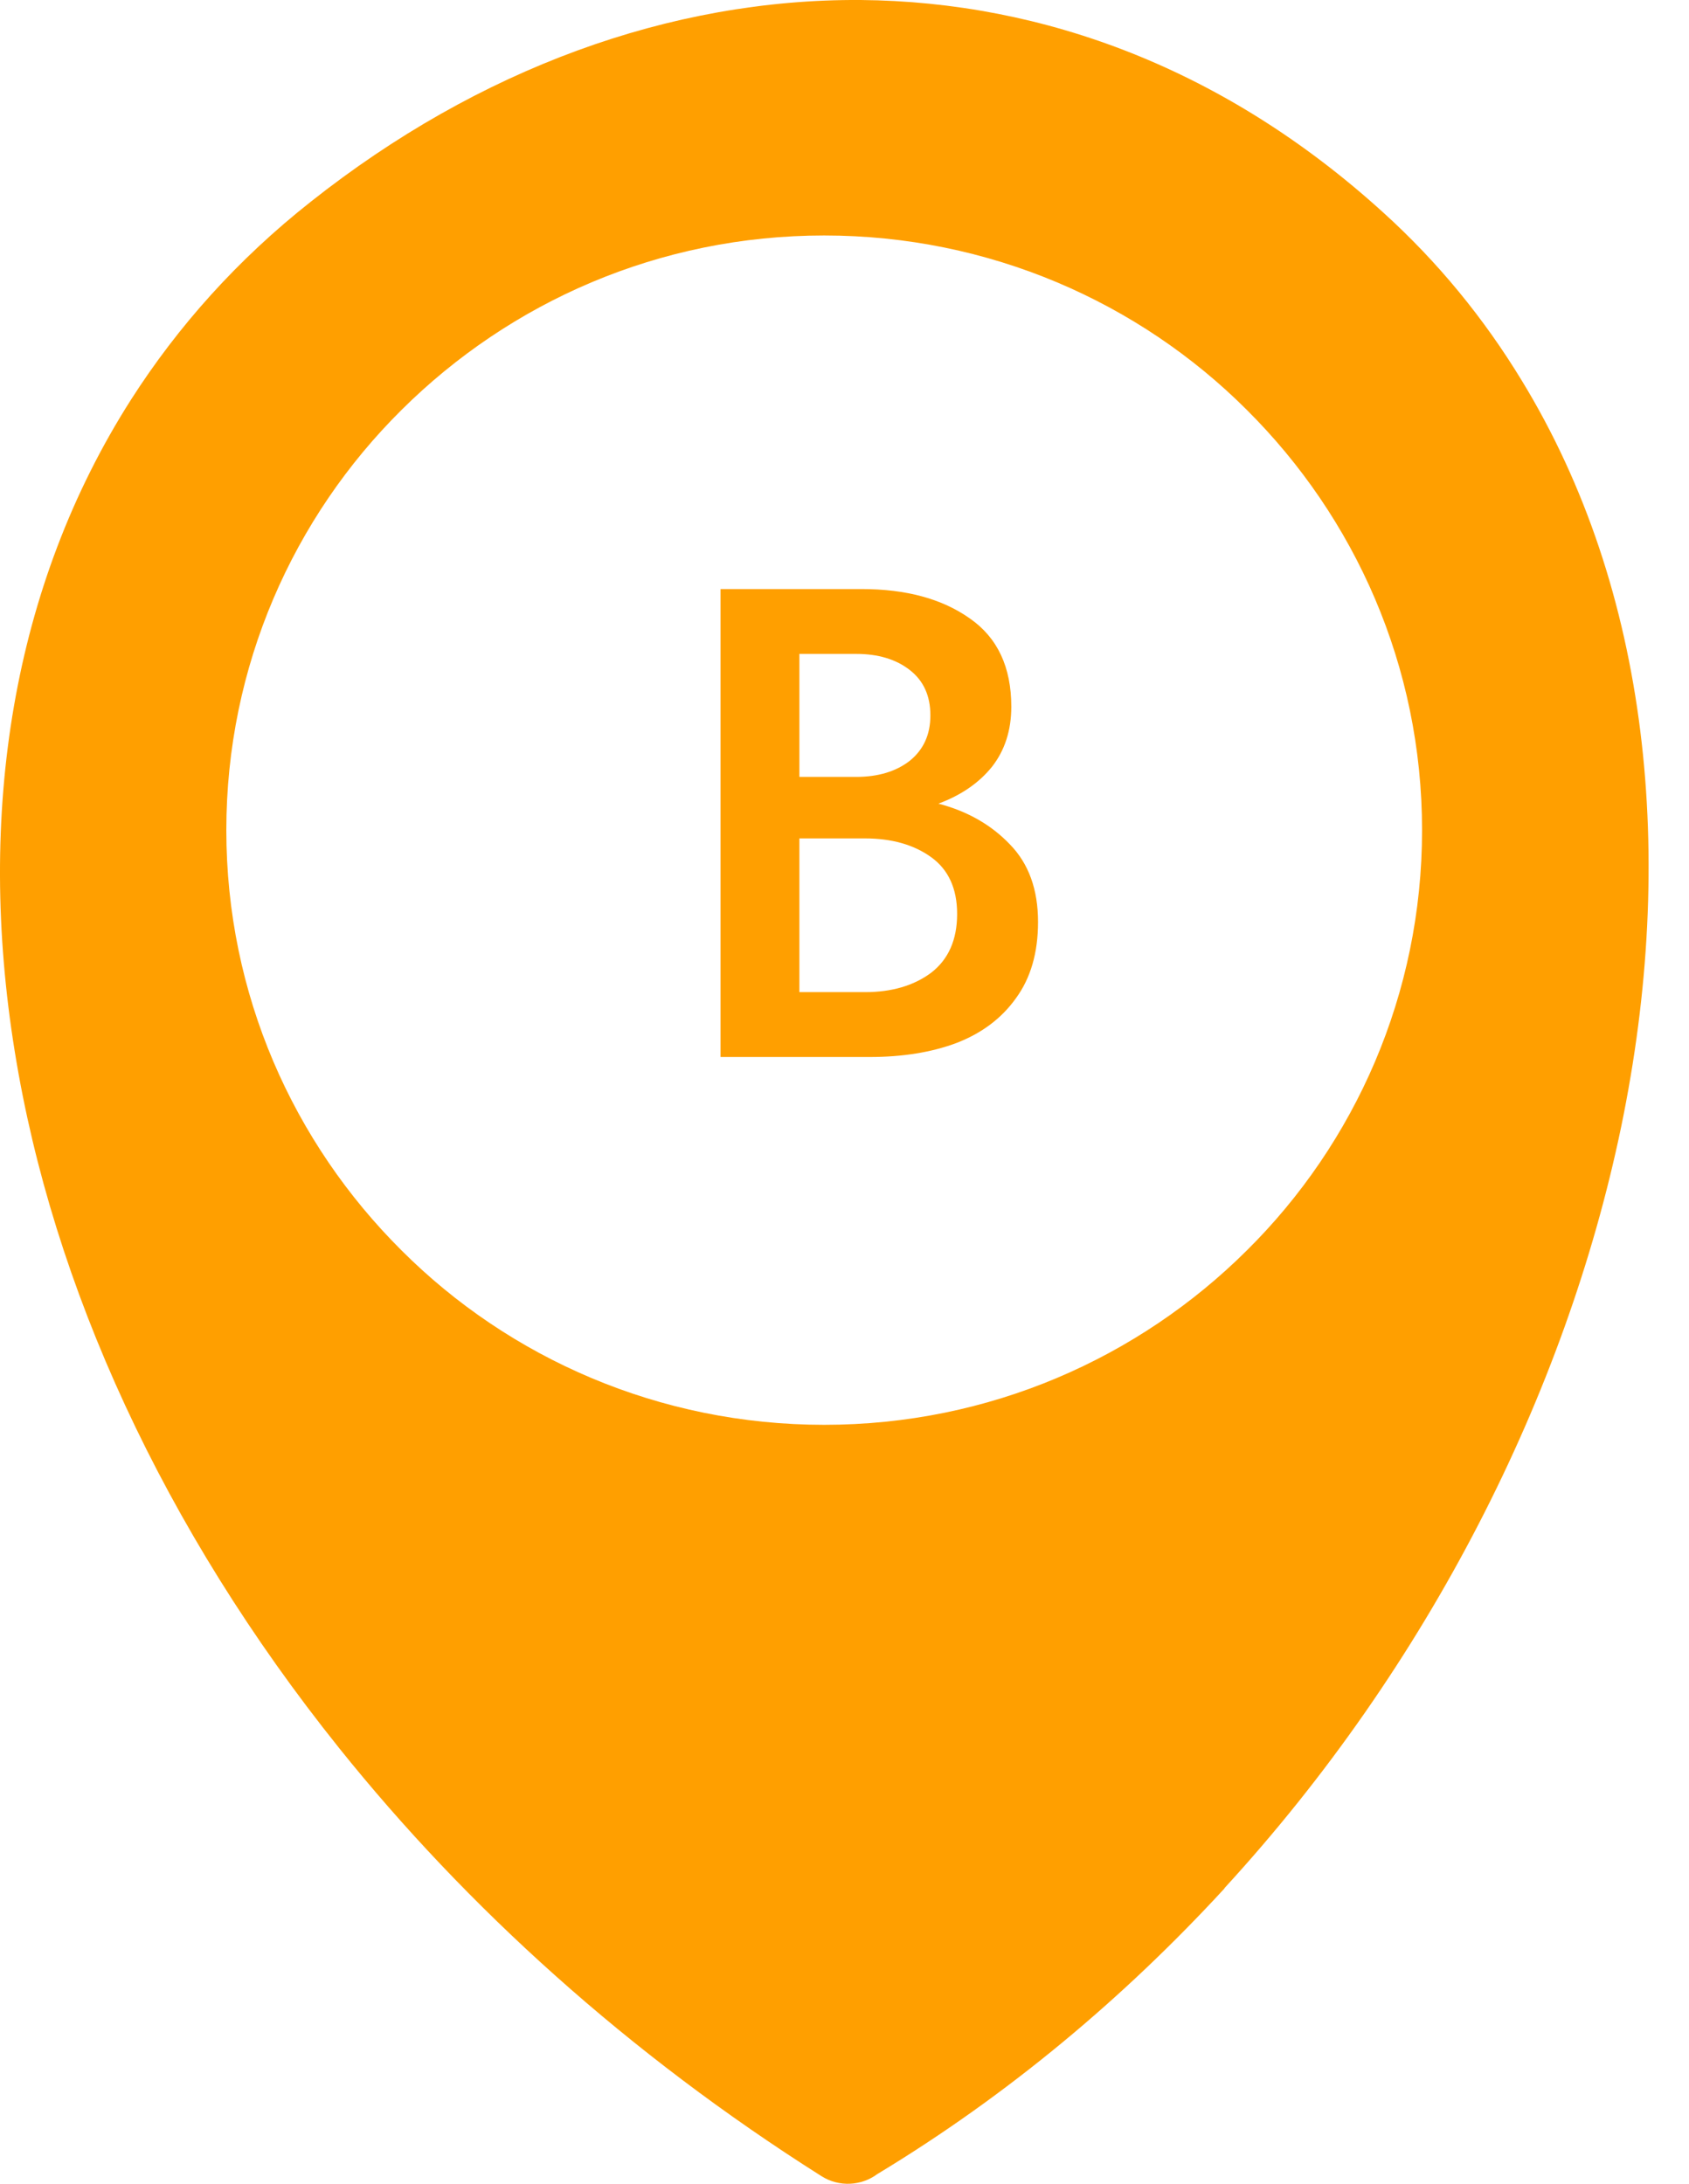 <svg width="41" height="53" viewBox="0 0 41 53" fill="none" xmlns="http://www.w3.org/2000/svg">
<path fill-rule="evenodd" clip-rule="evenodd" d="M39.352 27.355C38.003 33.842 34.667 40.437 29.731 45.816L29.718 45.838C27.289 48.477 24.474 50.845 21.295 52.765C20.913 53.049 20.371 53.088 19.937 52.812C15.253 49.849 11.327 46.286 8.23 42.422C3.967 37.103 1.273 31.203 0.358 25.518C-0.575 19.755 0.297 14.217 3.182 9.697C4.322 7.915 5.771 6.293 7.549 4.892C11.614 1.674 16.268 -0.03 20.891 0C25.35 0.039 29.748 1.683 33.565 5.146C34.906 6.358 36.025 7.73 36.94 9.235C40.041 14.312 40.709 20.799 39.352 27.355ZM20.007 5.715C24.01 5.715 27.649 7.333 30.265 9.947C32.893 12.561 34.52 16.162 34.52 20.148C34.52 24.129 32.893 27.748 30.265 30.349C27.636 32.962 24.014 34.58 20.007 34.58C16.003 34.58 12.364 32.962 9.749 30.349C7.12 27.735 5.494 24.133 5.494 20.148C5.494 16.167 7.12 12.552 9.749 9.947C12.381 7.333 15.999 5.715 20.007 5.715Z" fill="#FF9F00"/>
<path d="M25.198 22.376C25.198 23.122 25.019 23.739 24.662 24.226C24.316 24.712 23.835 25.075 23.218 25.313C22.612 25.54 21.909 25.653 21.109 25.653H17.491V14.296H20.914C21.996 14.296 22.872 14.534 23.543 15.01C24.213 15.475 24.549 16.189 24.549 17.151C24.549 17.725 24.392 18.212 24.078 18.612C23.764 19.001 23.332 19.299 22.78 19.504C23.483 19.688 24.062 20.018 24.516 20.494C24.97 20.959 25.198 21.586 25.198 22.376ZM20.784 15.87H19.405V18.855H20.784C21.314 18.855 21.747 18.725 22.082 18.466C22.418 18.195 22.585 17.828 22.585 17.362C22.585 16.886 22.418 16.519 22.082 16.259C21.747 15.999 21.314 15.87 20.784 15.87ZM19.405 24.079H20.995C21.644 24.079 22.18 23.923 22.602 23.609C23.023 23.285 23.234 22.808 23.234 22.181C23.234 21.565 23.023 21.105 22.602 20.802C22.18 20.499 21.644 20.348 20.995 20.348H19.405V24.079Z" fill="#FF9F00"/>
</svg>
